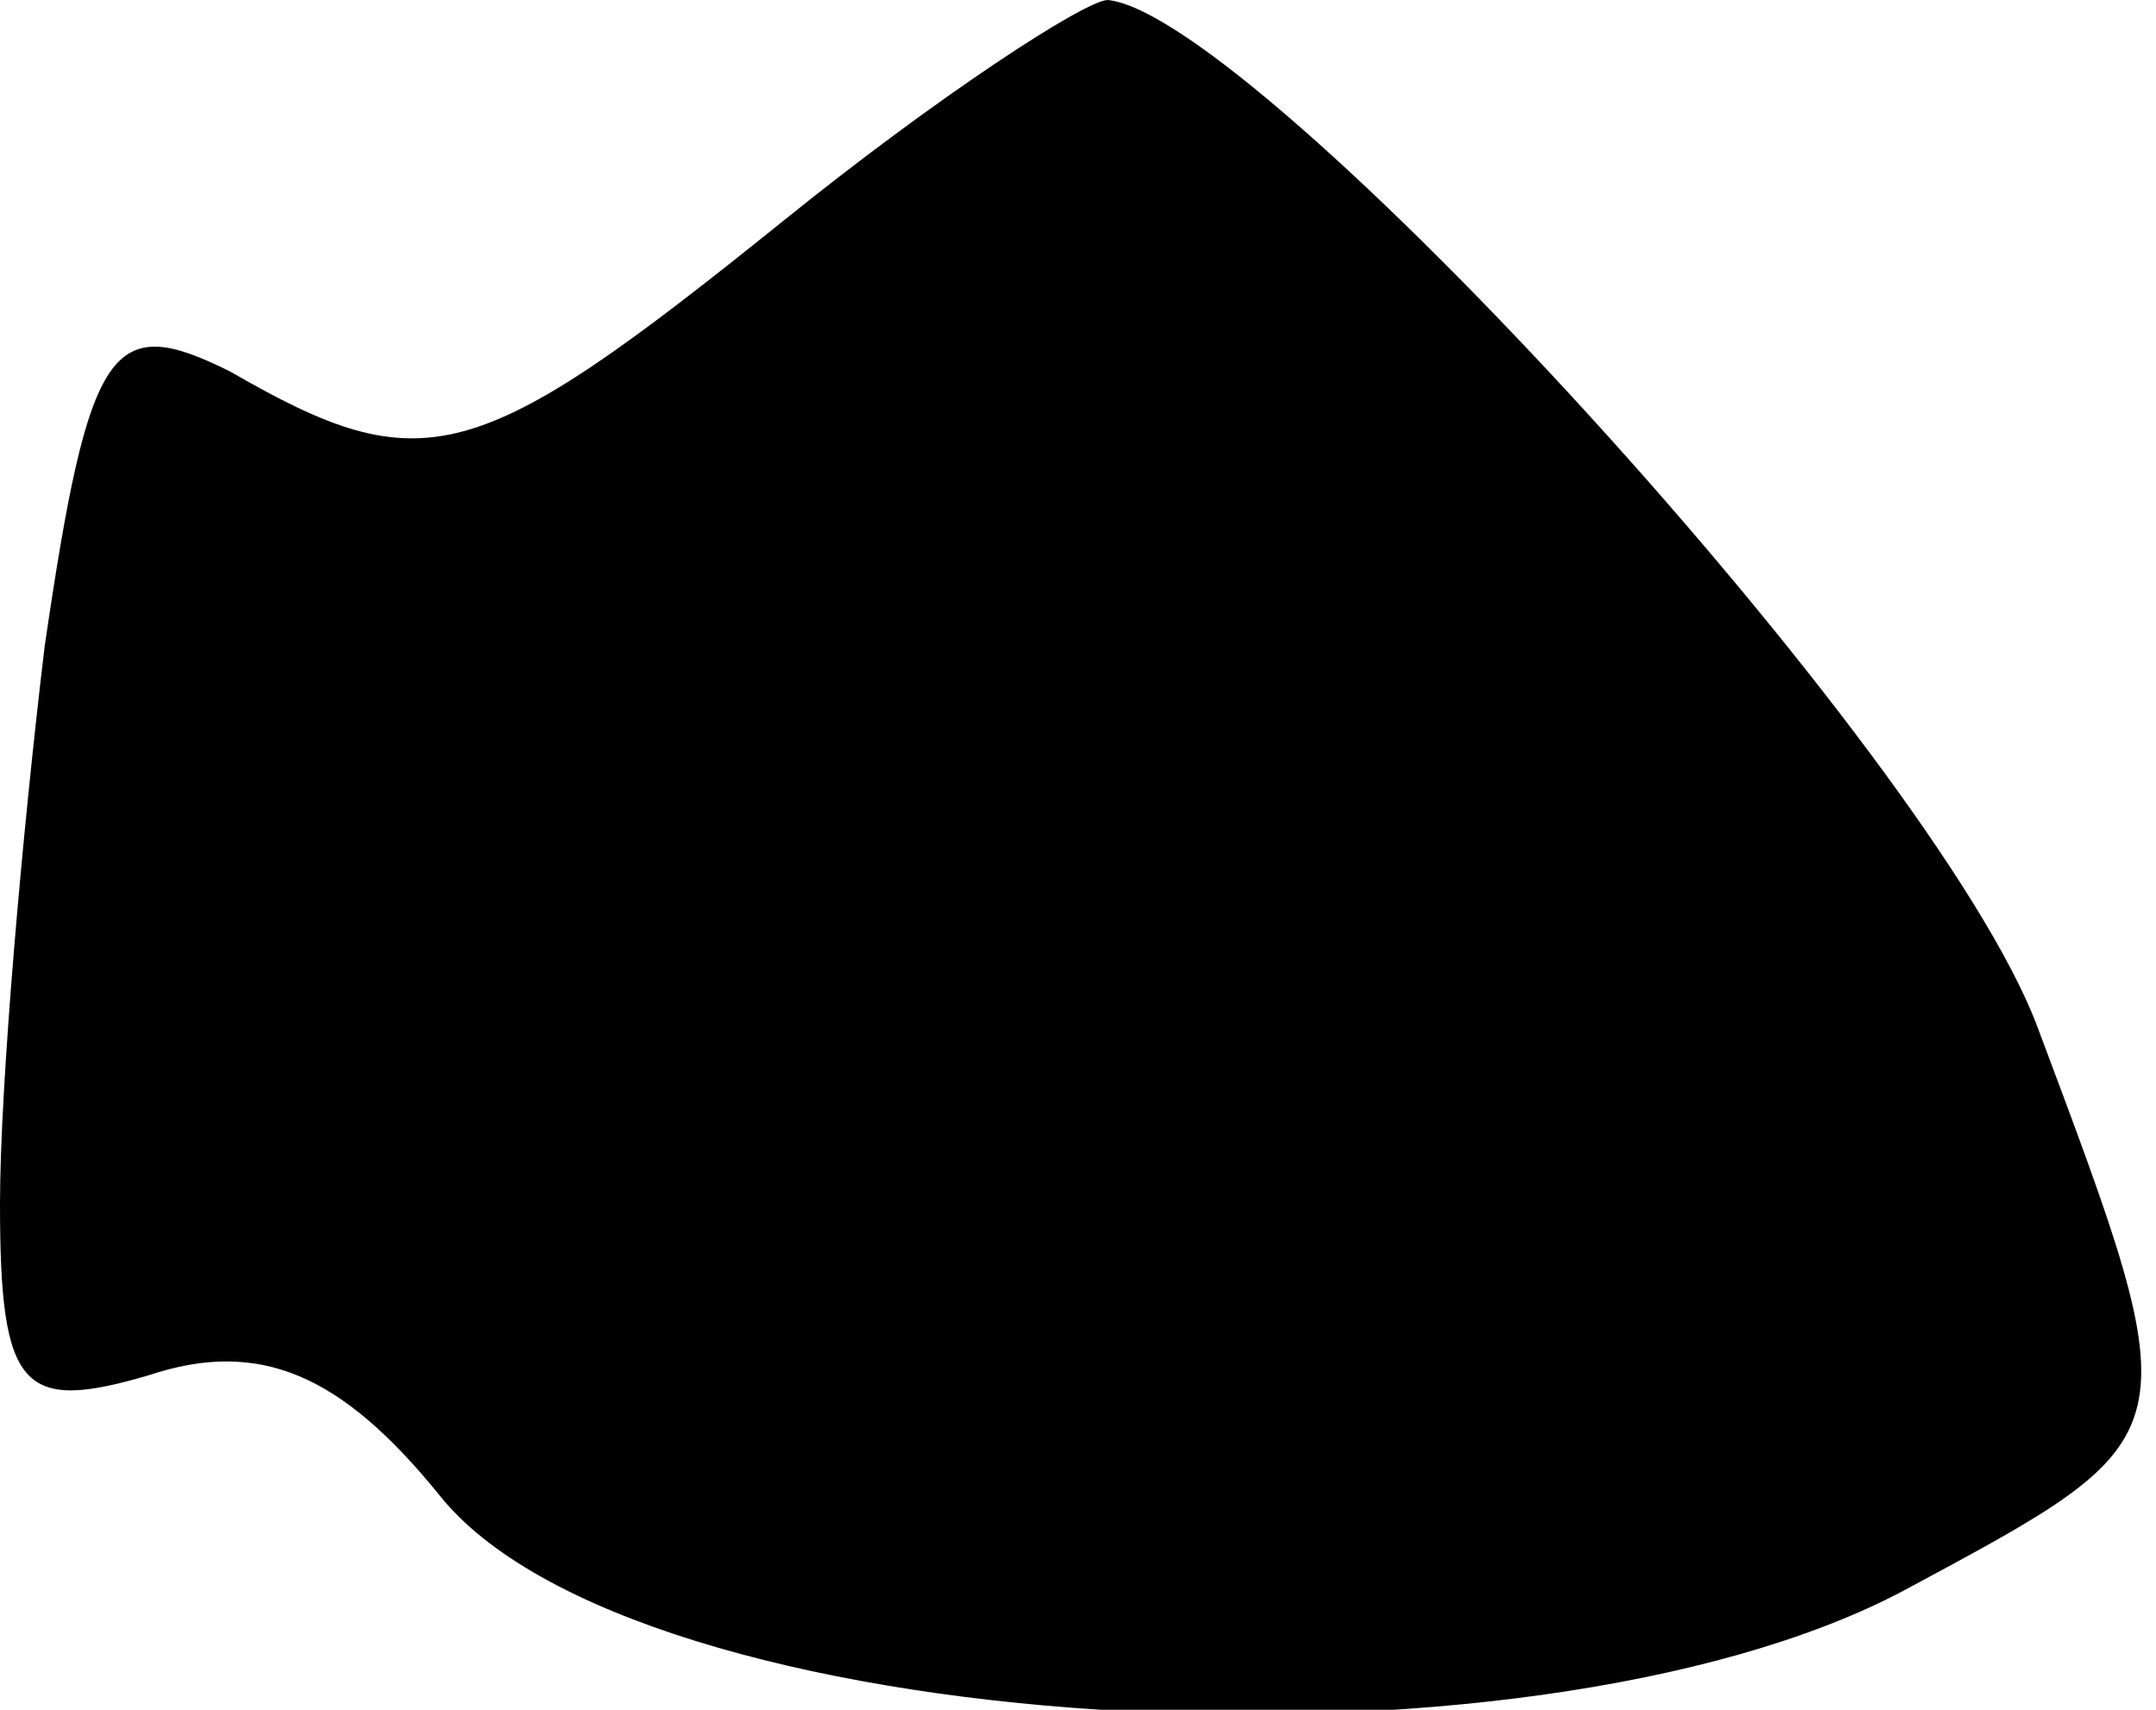 <?xml version="1.0" standalone="no"?>
<!DOCTYPE svg PUBLIC "-//W3C//DTD SVG 20010904//EN"
 "http://www.w3.org/TR/2001/REC-SVG-20010904/DTD/svg10.dtd">
<svg version="1.0" xmlns="http://www.w3.org/2000/svg"
 width="29pt" height="23pt" viewBox="0 0 29 23"
 preserveAspectRatio="xMidYMid meet">
<g transform="translate(0,23) scale(0.1,-0.1)"
fill="#000000" stroke="none">
<path fill="#000000" stroke="none" d="M105 200 c-41 -33 -48 -35 -74 -20 -16
8 -19 4 -25 -37 -3 -25 -6 -59 -6 -75 0 -25 3 -28 20 -23 15 5 26 0 39 -16 26
-33 146 -40 197 -13 39 21 39 20 18 76 -14 37 -105 136 -125 138 -3 0 -23 -13
-44 -30z"/>
</g>
</svg>
